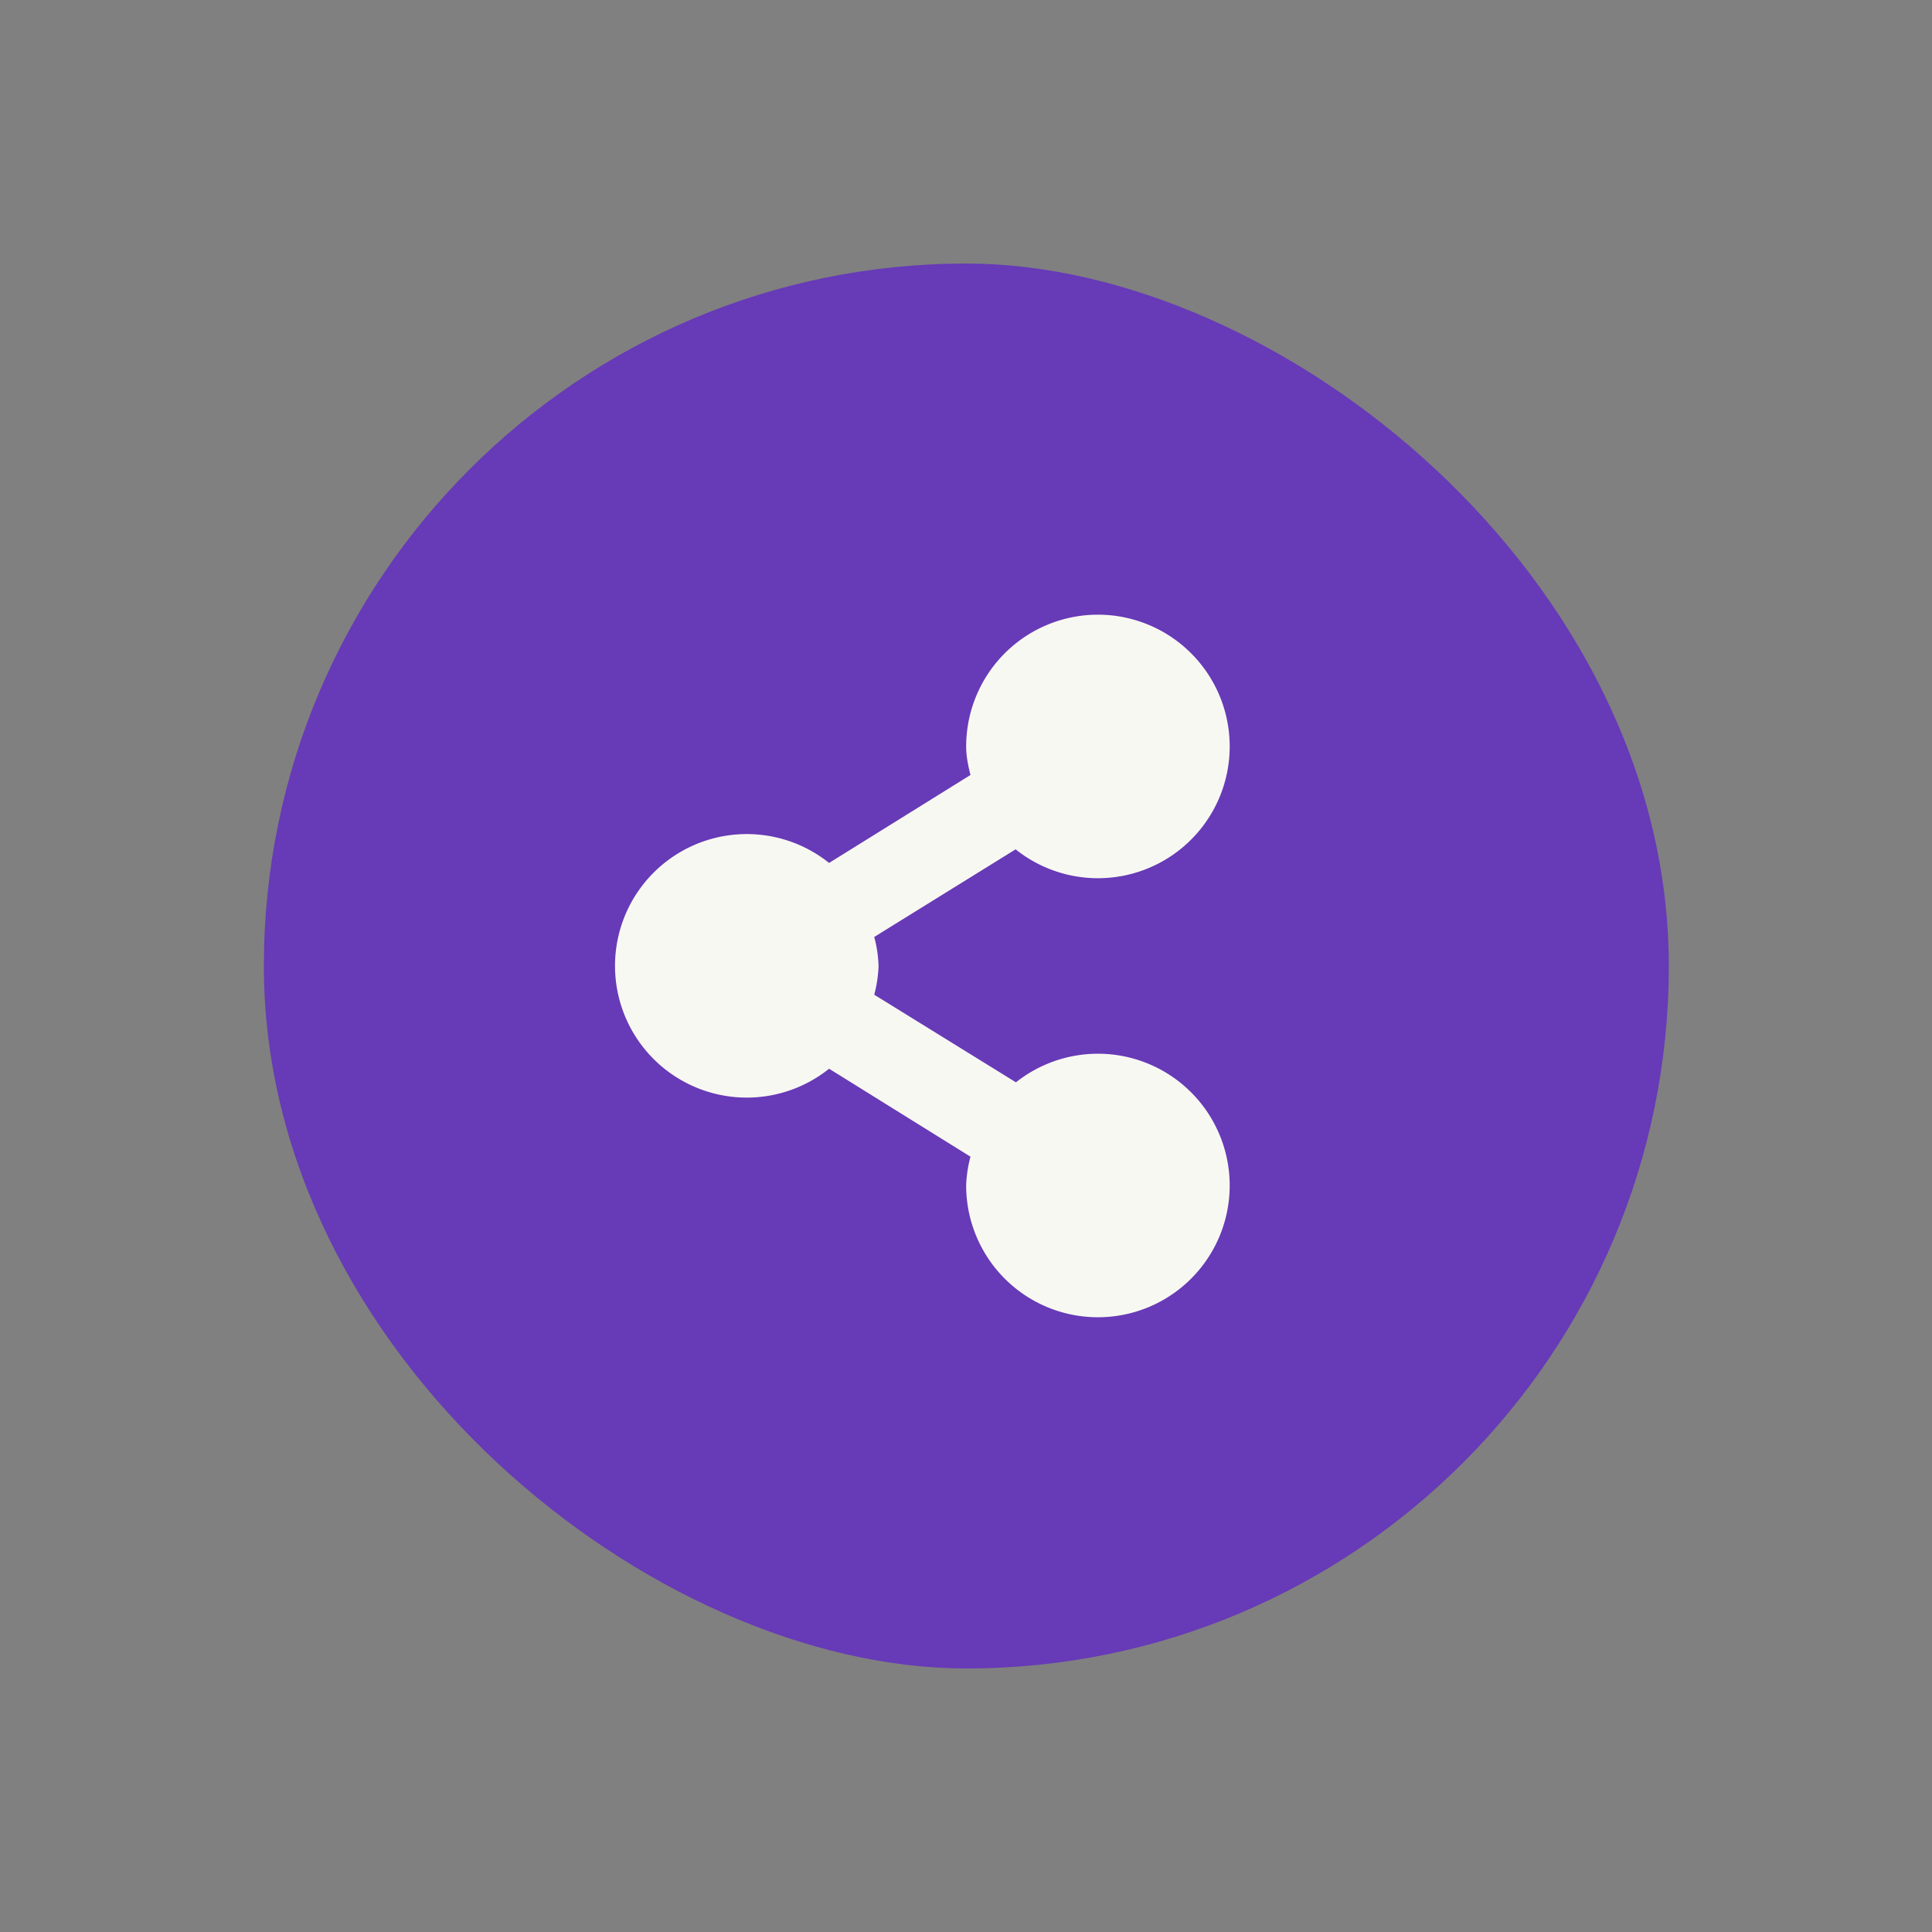 <svg xmlns="http://www.w3.org/2000/svg" width="22" height="22" viewBox="0 0 5.821 5.821"><rect x="0" y="0" width="5.821" height="5.821" fill="#808080" stroke="none"/><g transform="translate(.53 -290.915)"><rect transform="matrix(0 -1 -1 0 0 0)" width="4.233" height="4.233" x="-295.942" y="-4.498" rx="2.117" ry="2.117" fill="#673ab7"/><path d="M2.778 292.767a.397.397 0 0 0-.397.397c0 .03.006.058.013.086l-.426.265a.397.397 0 1 0 0 .62l.426.265a.38.38 0 0 0-.013.086.397.397 0 1 0 .15-.31l-.427-.264a.38.38 0 0 0 .013-.087.38.38 0 0 0-.013-.087l.426-.264a.397.397 0 1 0 .248-.707z" fill="#f8f8f2"/></g></svg>